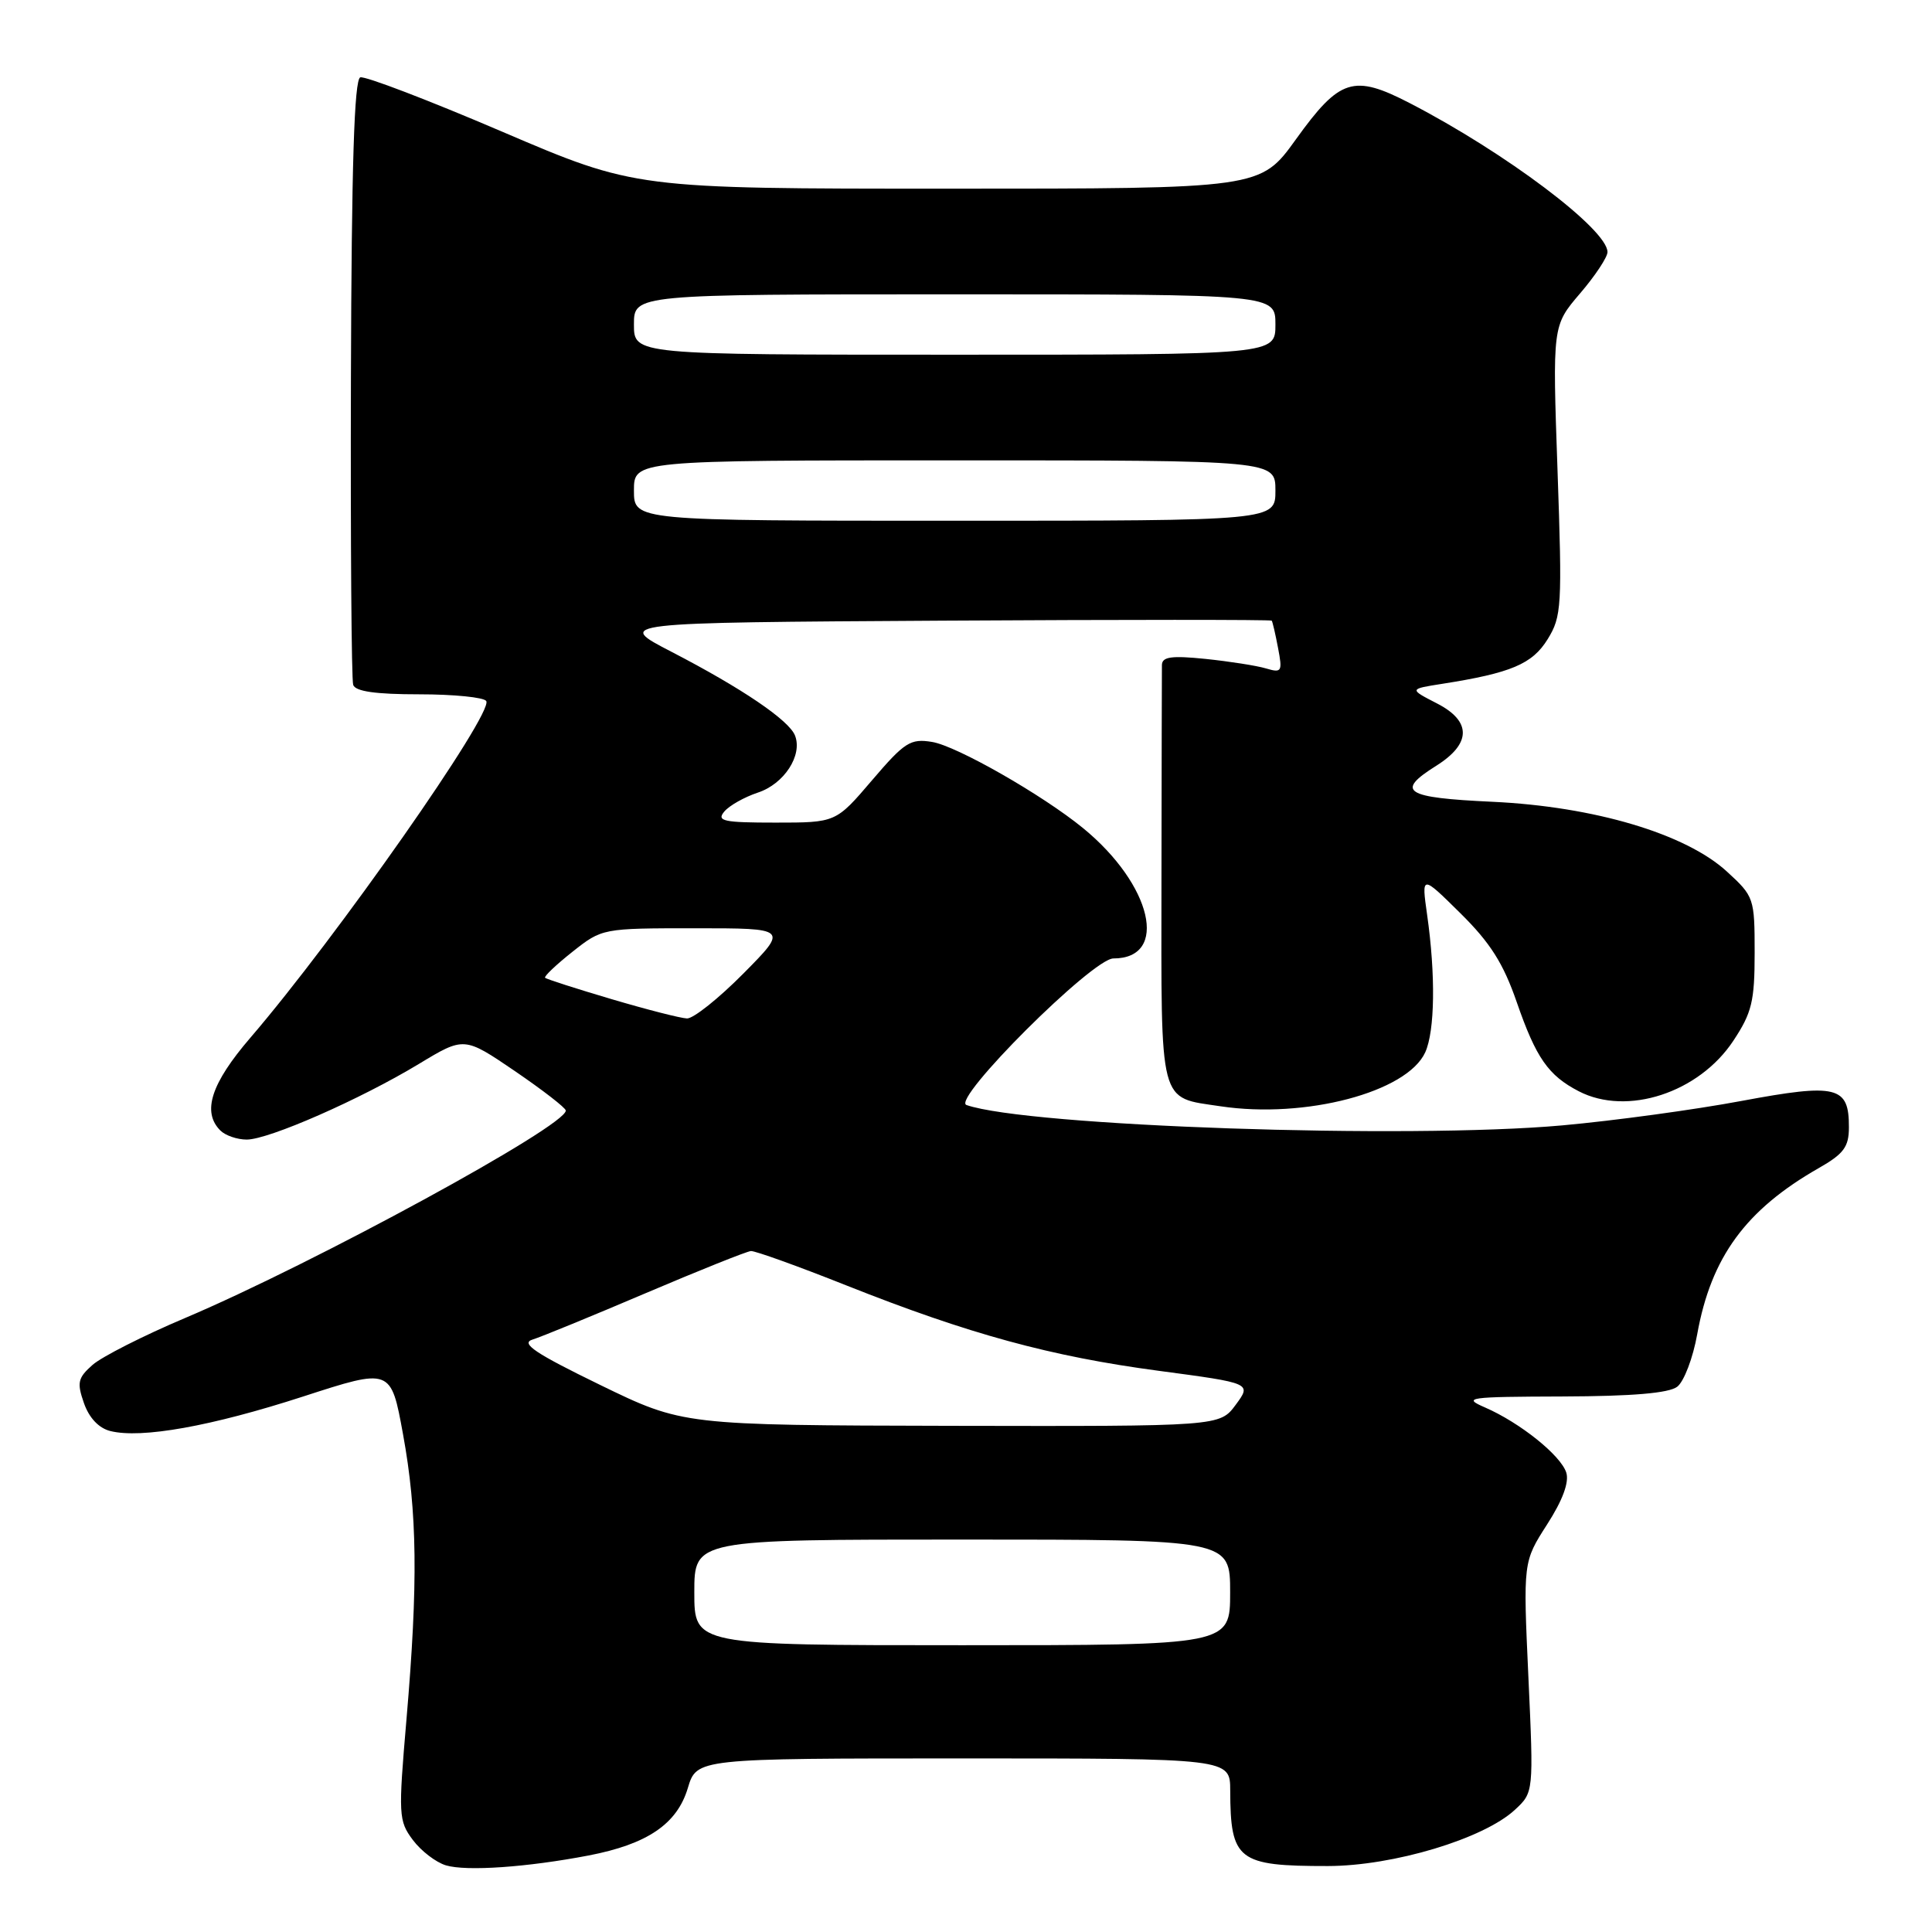 <?xml version="1.0" encoding="UTF-8" standalone="no"?>
<!DOCTYPE svg PUBLIC "-//W3C//DTD SVG 1.1//EN" "http://www.w3.org/Graphics/SVG/1.1/DTD/svg11.dtd" >
<svg xmlns="http://www.w3.org/2000/svg" xmlns:xlink="http://www.w3.org/1999/xlink" version="1.1" viewBox="0 0 256 256">
 <g >
 <path fill="currentColor"
d=" M 78.00 245.86 C 85.79 244.36 89.71 241.69 91.14 236.93 C 92.32 233.00 92.32 233.00 127.66 233.00 C 163.00 233.00 163.00 233.00 163.01 237.25 C 163.04 246.51 164.02 247.27 175.95 247.26 C 184.62 247.25 196.59 243.65 200.73 239.81 C 203.22 237.50 203.22 237.50 202.52 222.22 C 201.82 206.95 201.82 206.95 204.99 202.01 C 207.06 198.80 207.94 196.40 207.54 195.13 C 206.82 192.85 201.41 188.51 196.76 186.49 C 193.74 185.18 194.48 185.08 207.06 185.04 C 216.32 185.01 221.13 184.60 222.24 183.75 C 223.14 183.06 224.33 179.93 224.89 176.79 C 226.73 166.58 231.31 160.31 240.99 154.78 C 244.31 152.89 244.99 151.97 244.99 149.37 C 245.01 143.91 243.41 143.52 230.76 145.88 C 224.57 147.04 213.88 148.50 207.00 149.12 C 186.51 150.96 136.18 149.24 128.06 146.42 C 126.02 145.71 144.77 127.00 147.53 127.00 C 154.95 127.00 152.67 117.22 143.50 109.72 C 138.13 105.33 126.75 98.83 123.50 98.31 C 120.64 97.84 119.87 98.33 115.54 103.40 C 110.76 109.00 110.76 109.00 102.76 109.00 C 95.88 109.00 94.92 108.80 95.96 107.55 C 96.62 106.75 98.63 105.62 100.43 105.02 C 103.89 103.88 106.36 100.10 105.35 97.48 C 104.58 95.45 98.31 91.20 89.00 86.38 C 81.50 82.50 81.50 82.50 124.91 82.24 C 148.78 82.10 168.40 82.10 168.51 82.24 C 168.62 82.38 169.00 84.01 169.35 85.87 C 169.95 89.00 169.84 89.19 167.75 88.57 C 166.51 88.20 162.91 87.64 159.75 87.31 C 155.23 86.85 153.99 87.02 153.96 88.11 C 153.95 88.88 153.92 101.63 153.90 116.47 C 153.87 146.85 153.48 145.35 161.74 146.59 C 172.97 148.27 186.44 144.72 188.85 139.44 C 190.13 136.61 190.24 129.20 189.10 121.21 C 188.35 115.91 188.35 115.91 193.51 121.01 C 197.47 124.92 199.20 127.65 200.98 132.80 C 203.54 140.19 205.16 142.51 209.20 144.60 C 215.60 147.91 225.12 144.80 229.68 137.90 C 232.13 134.20 232.50 132.69 232.50 126.25 C 232.50 119.01 232.42 118.78 228.84 115.50 C 223.38 110.48 211.25 106.87 197.75 106.24 C 186.12 105.70 184.85 104.90 190.29 101.48 C 194.97 98.55 195.01 95.57 190.41 93.21 C 186.70 91.30 186.70 91.30 191.10 90.61 C 200.22 89.18 203.04 87.99 205.07 84.70 C 206.93 81.69 207.01 80.35 206.38 62.33 C 205.71 43.16 205.71 43.16 209.35 38.90 C 211.36 36.56 213.00 34.08 213.00 33.40 C 213.00 30.40 199.49 20.23 186.83 13.68 C 179.33 9.80 177.53 10.38 171.71 18.47 C 167.01 25.00 167.01 25.00 125.60 25.00 C 84.19 25.00 84.19 25.00 66.52 17.44 C 56.81 13.28 48.36 10.05 47.74 10.25 C 46.94 10.52 46.58 21.88 46.50 50.06 C 46.44 71.75 46.57 90.06 46.80 90.75 C 47.09 91.62 49.77 92.00 55.55 92.00 C 60.13 92.00 64.13 92.40 64.43 92.89 C 65.42 94.48 44.55 124.27 33.18 137.50 C 27.96 143.57 26.74 147.34 29.20 149.80 C 29.86 150.46 31.43 151.00 32.69 151.00 C 35.61 151.00 47.72 145.68 55.50 140.98 C 61.50 137.35 61.50 137.35 68.22 141.92 C 71.91 144.44 74.95 146.79 74.97 147.15 C 75.07 149.17 41.60 167.41 24.53 174.64 C 19.02 176.97 13.50 179.77 12.27 180.85 C 10.32 182.57 10.17 183.20 11.12 185.91 C 11.80 187.87 13.09 189.24 14.62 189.62 C 18.73 190.65 27.99 188.99 40.15 185.05 C 51.80 181.27 51.80 181.27 53.40 190.03 C 55.30 200.41 55.41 209.77 53.86 227.82 C 52.77 240.51 52.81 241.27 54.70 243.80 C 55.79 245.26 57.76 246.77 59.09 247.17 C 61.82 247.98 69.86 247.42 78.00 245.86 Z  M 92.00 211.00 C 92.00 204.00 92.00 204.00 127.50 204.00 C 163.00 204.00 163.00 204.00 163.00 211.00 C 163.00 218.00 163.00 218.00 127.50 218.00 C 92.00 218.00 92.00 218.00 92.00 211.00 Z  M 79.50 183.50 C 70.89 179.31 68.95 178.00 70.56 177.50 C 71.70 177.15 78.45 174.38 85.56 171.35 C 92.68 168.32 98.95 165.81 99.50 165.77 C 100.05 165.73 105.75 167.78 112.16 170.33 C 128.40 176.78 139.21 179.73 153.54 181.64 C 165.85 183.28 165.85 183.28 163.74 186.14 C 161.62 189.00 161.62 189.00 126.06 188.93 C 90.50 188.85 90.50 188.85 79.50 183.50 Z  M 81.03 132.39 C 76.37 131.01 72.41 129.74 72.23 129.56 C 72.05 129.39 73.68 127.84 75.85 126.12 C 79.78 123.01 79.82 123.00 92.11 123.00 C 104.44 123.00 104.44 123.00 98.50 129.00 C 95.23 132.30 91.87 134.98 91.03 134.95 C 90.19 134.92 85.69 133.77 81.03 132.39 Z  M 84.00 65.00 C 84.00 61.00 84.00 61.00 126.50 61.00 C 169.00 61.00 169.00 61.00 169.00 65.00 C 169.00 69.00 169.00 69.00 126.50 69.00 C 84.00 69.00 84.00 69.00 84.00 65.00 Z  M 84.00 43.00 C 84.00 39.00 84.00 39.00 126.50 39.00 C 169.00 39.00 169.00 39.00 169.00 43.00 C 169.00 47.00 169.00 47.00 126.50 47.00 C 84.00 47.00 84.00 47.00 84.00 43.00 Z "/>
</g>
</svg>
